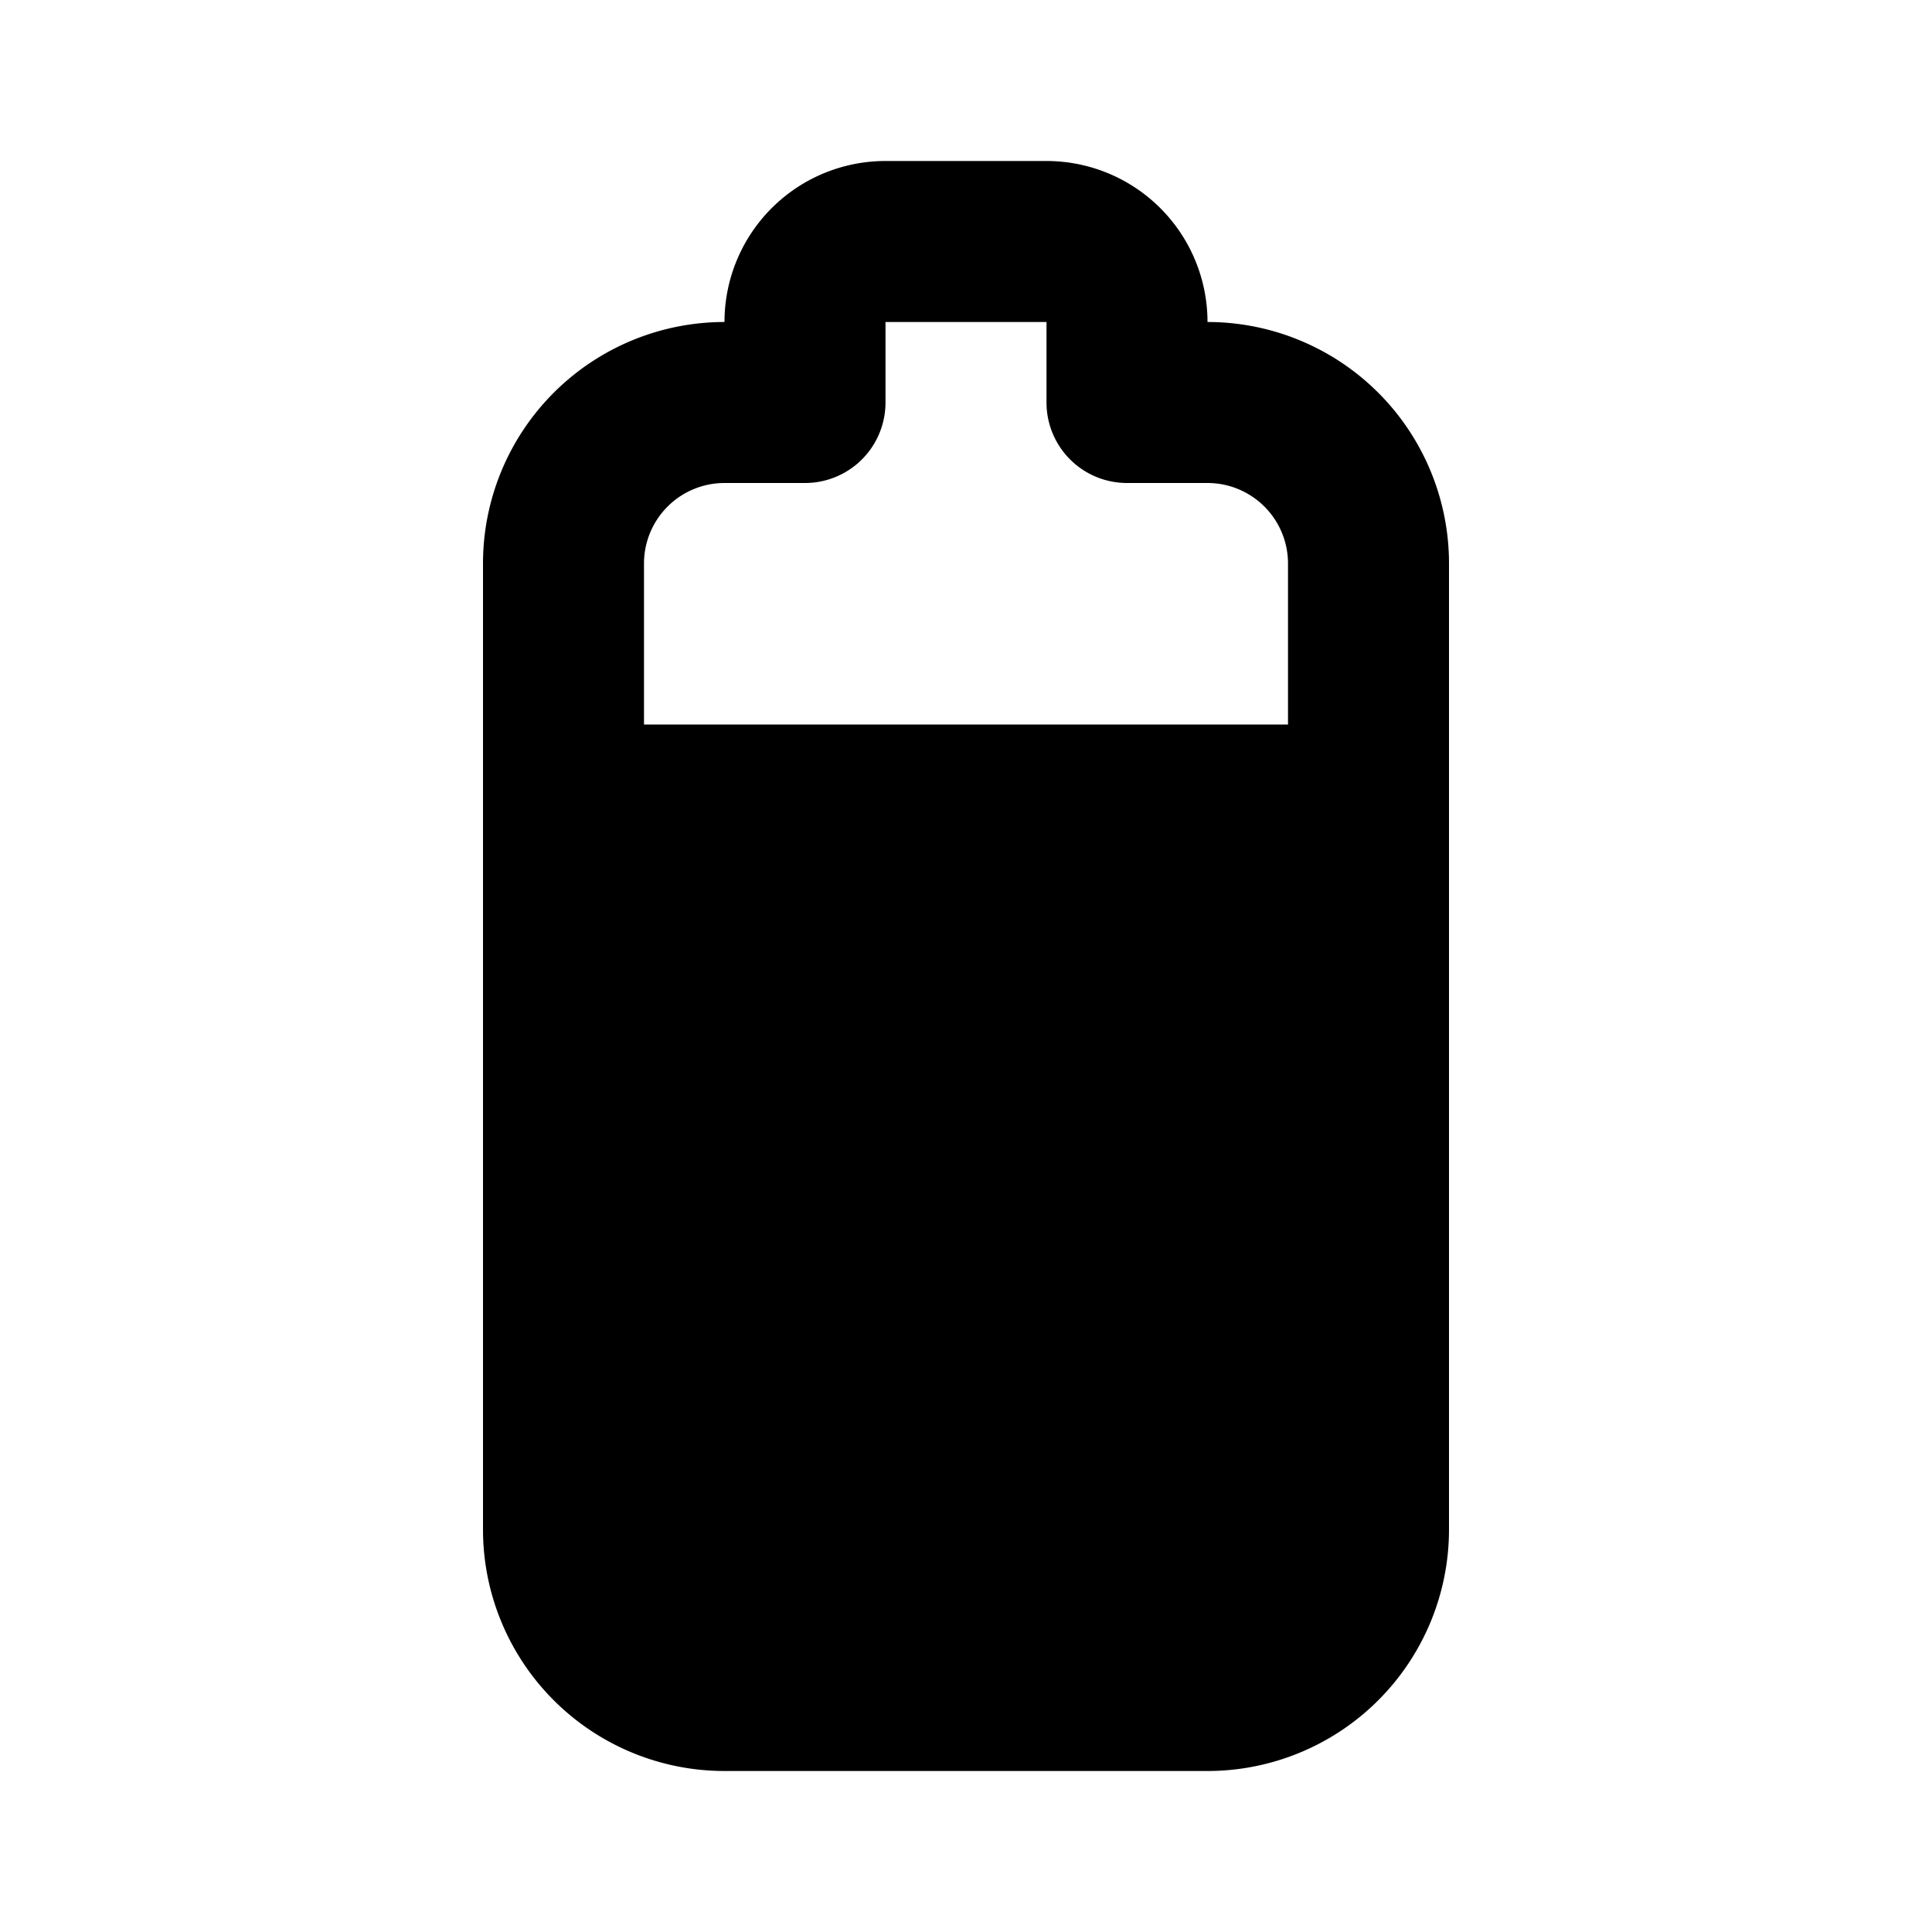 <svg id="Layer_1" data-name="Layer 1" xmlns="http://www.w3.org/2000/svg" viewBox="0 0 24 24"><title>Battery 80</title><path d="M9,22h6a3,3,0,0,0,3-3V7a3,3,0,0,0-3-3,2,2,0,0,0-2-2H11A2,2,0,0,0,9,4,3,3,0,0,0,6,7V19A3,3,0,0,0,9,22ZM9,6h1a1,1,0,0,0,1-1V4h2V5a1,1,0,0,0,1,1h1a1,1,0,0,1,1,1V9H8V7A1,1,0,0,1,9,6Z"/></svg>